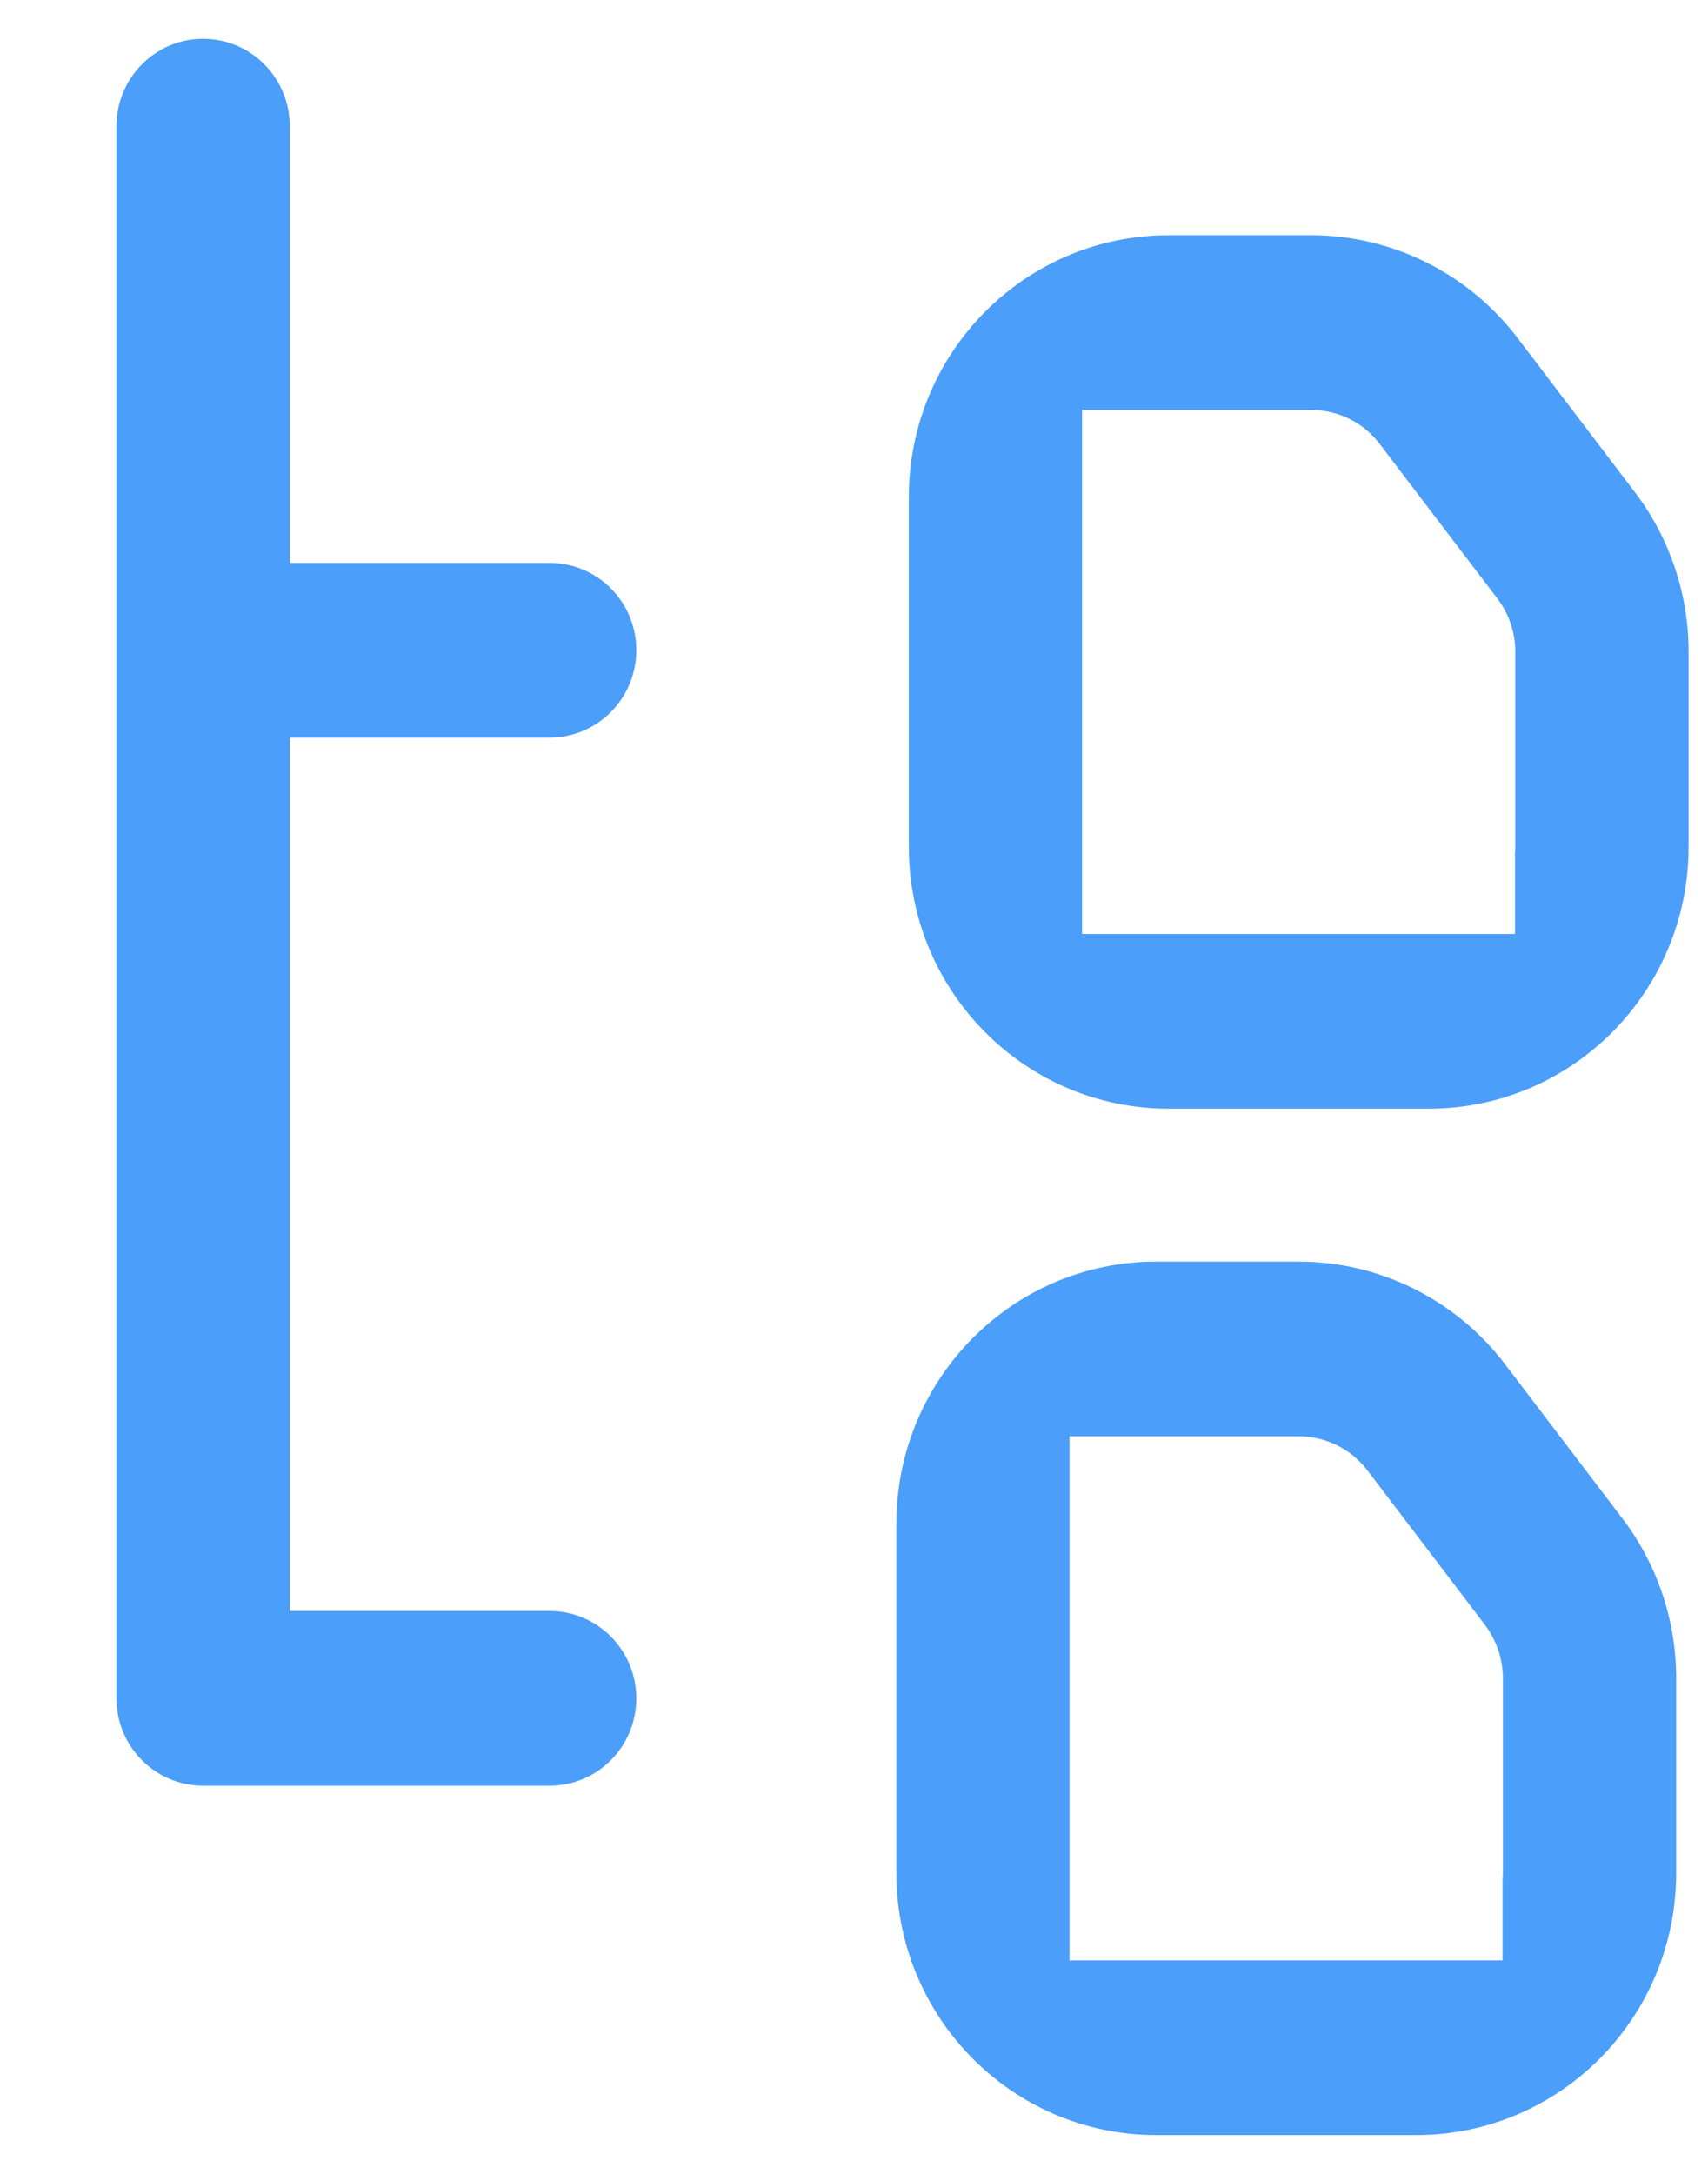 <svg width="11" height="14" viewBox="0 0 11 14" fill="none" xmlns="http://www.w3.org/2000/svg">
<path d="M0.75 10.938C0.75 11.248 1 11.5 1.308 11.5V10.938H0.75ZM3.54 10.375V11.5C3.848 11.5 4.098 11.248 4.098 10.938C4.098 10.627 3.848 10.375 3.54 10.375ZM1.308 0.25C1 0.25 0.75 0.502 0.75 0.813H1.866C1.866 0.502 1.616 0.25 1.308 0.25ZM3.54 3.625V4.75C3.848 4.75 4.098 4.498 4.098 4.187C4.098 3.876 3.848 3.625 3.54 3.625ZM7.446 12.625V13.75H9.121V12.625H7.446ZM5.773 9.813V12.062H6.888V9.813H5.773ZM9.679 10.808V12.062H10.795V10.808H9.679ZM7.446 8.125V9.25H8.364V8.125H7.446ZM9.693 8.786L8.807 9.47L9.564 10.465L10.45 9.781L9.693 8.786ZM8.364 8.125V9.25C8.538 9.25 8.701 9.331 8.807 9.47L9.693 8.786C9.376 8.369 8.885 8.125 8.364 8.125ZM6.888 12.625V12.062H5.773C5.773 12.995 6.522 13.75 7.446 13.75V12.625H6.888ZM9.679 12.062C9.679 12.077 9.678 12.092 9.677 12.106V12.625H9.121V13.75C10.045 13.75 10.795 12.995 10.795 12.062H9.679ZM10.45 9.781L9.564 10.465C9.638 10.564 9.679 10.684 9.679 10.808H10.795C10.795 10.437 10.674 10.076 10.45 9.781ZM5.773 9.813H6.888V9.25H7.446V8.125C6.522 8.125 5.773 8.88 5.773 9.813ZM7.527 6.015V7.14H9.201V6.015H7.527ZM5.853 3.203V5.453H6.969V3.203H5.853ZM9.759 4.198V5.453H10.875V4.198H9.759ZM7.527 1.515V2.64H8.444V1.515H7.527ZM9.773 2.176L8.887 2.861L9.644 3.855L10.53 3.171L9.773 2.176ZM8.444 1.515V2.64C8.618 2.64 8.782 2.721 8.887 2.861L9.773 2.176C9.456 1.76 8.965 1.515 8.444 1.515ZM6.969 6.015V5.453H5.853C5.853 6.385 6.602 7.14 7.527 7.14V6.015H6.969ZM9.759 5.453C9.759 5.467 9.758 5.482 9.757 5.496V6.015H9.201V7.14C10.125 7.14 10.875 6.385 10.875 5.453H9.759ZM10.53 3.171L9.644 3.855C9.719 3.954 9.759 4.074 9.759 4.198H10.875C10.875 3.827 10.754 3.466 10.53 3.171ZM5.853 3.203H6.969V2.64H7.527V1.515C6.602 1.515 5.853 2.27 5.853 3.203ZM1.308 10.375V11.5H3.54V10.375H1.308ZM0.75 0.813V4.187H1.866V0.813H0.75ZM0.75 4.187V10.938H1.866V4.187H0.75ZM1.308 3.625V4.75H3.54V3.625H1.308Z" fill="#4B9EF9"/>
</svg>
